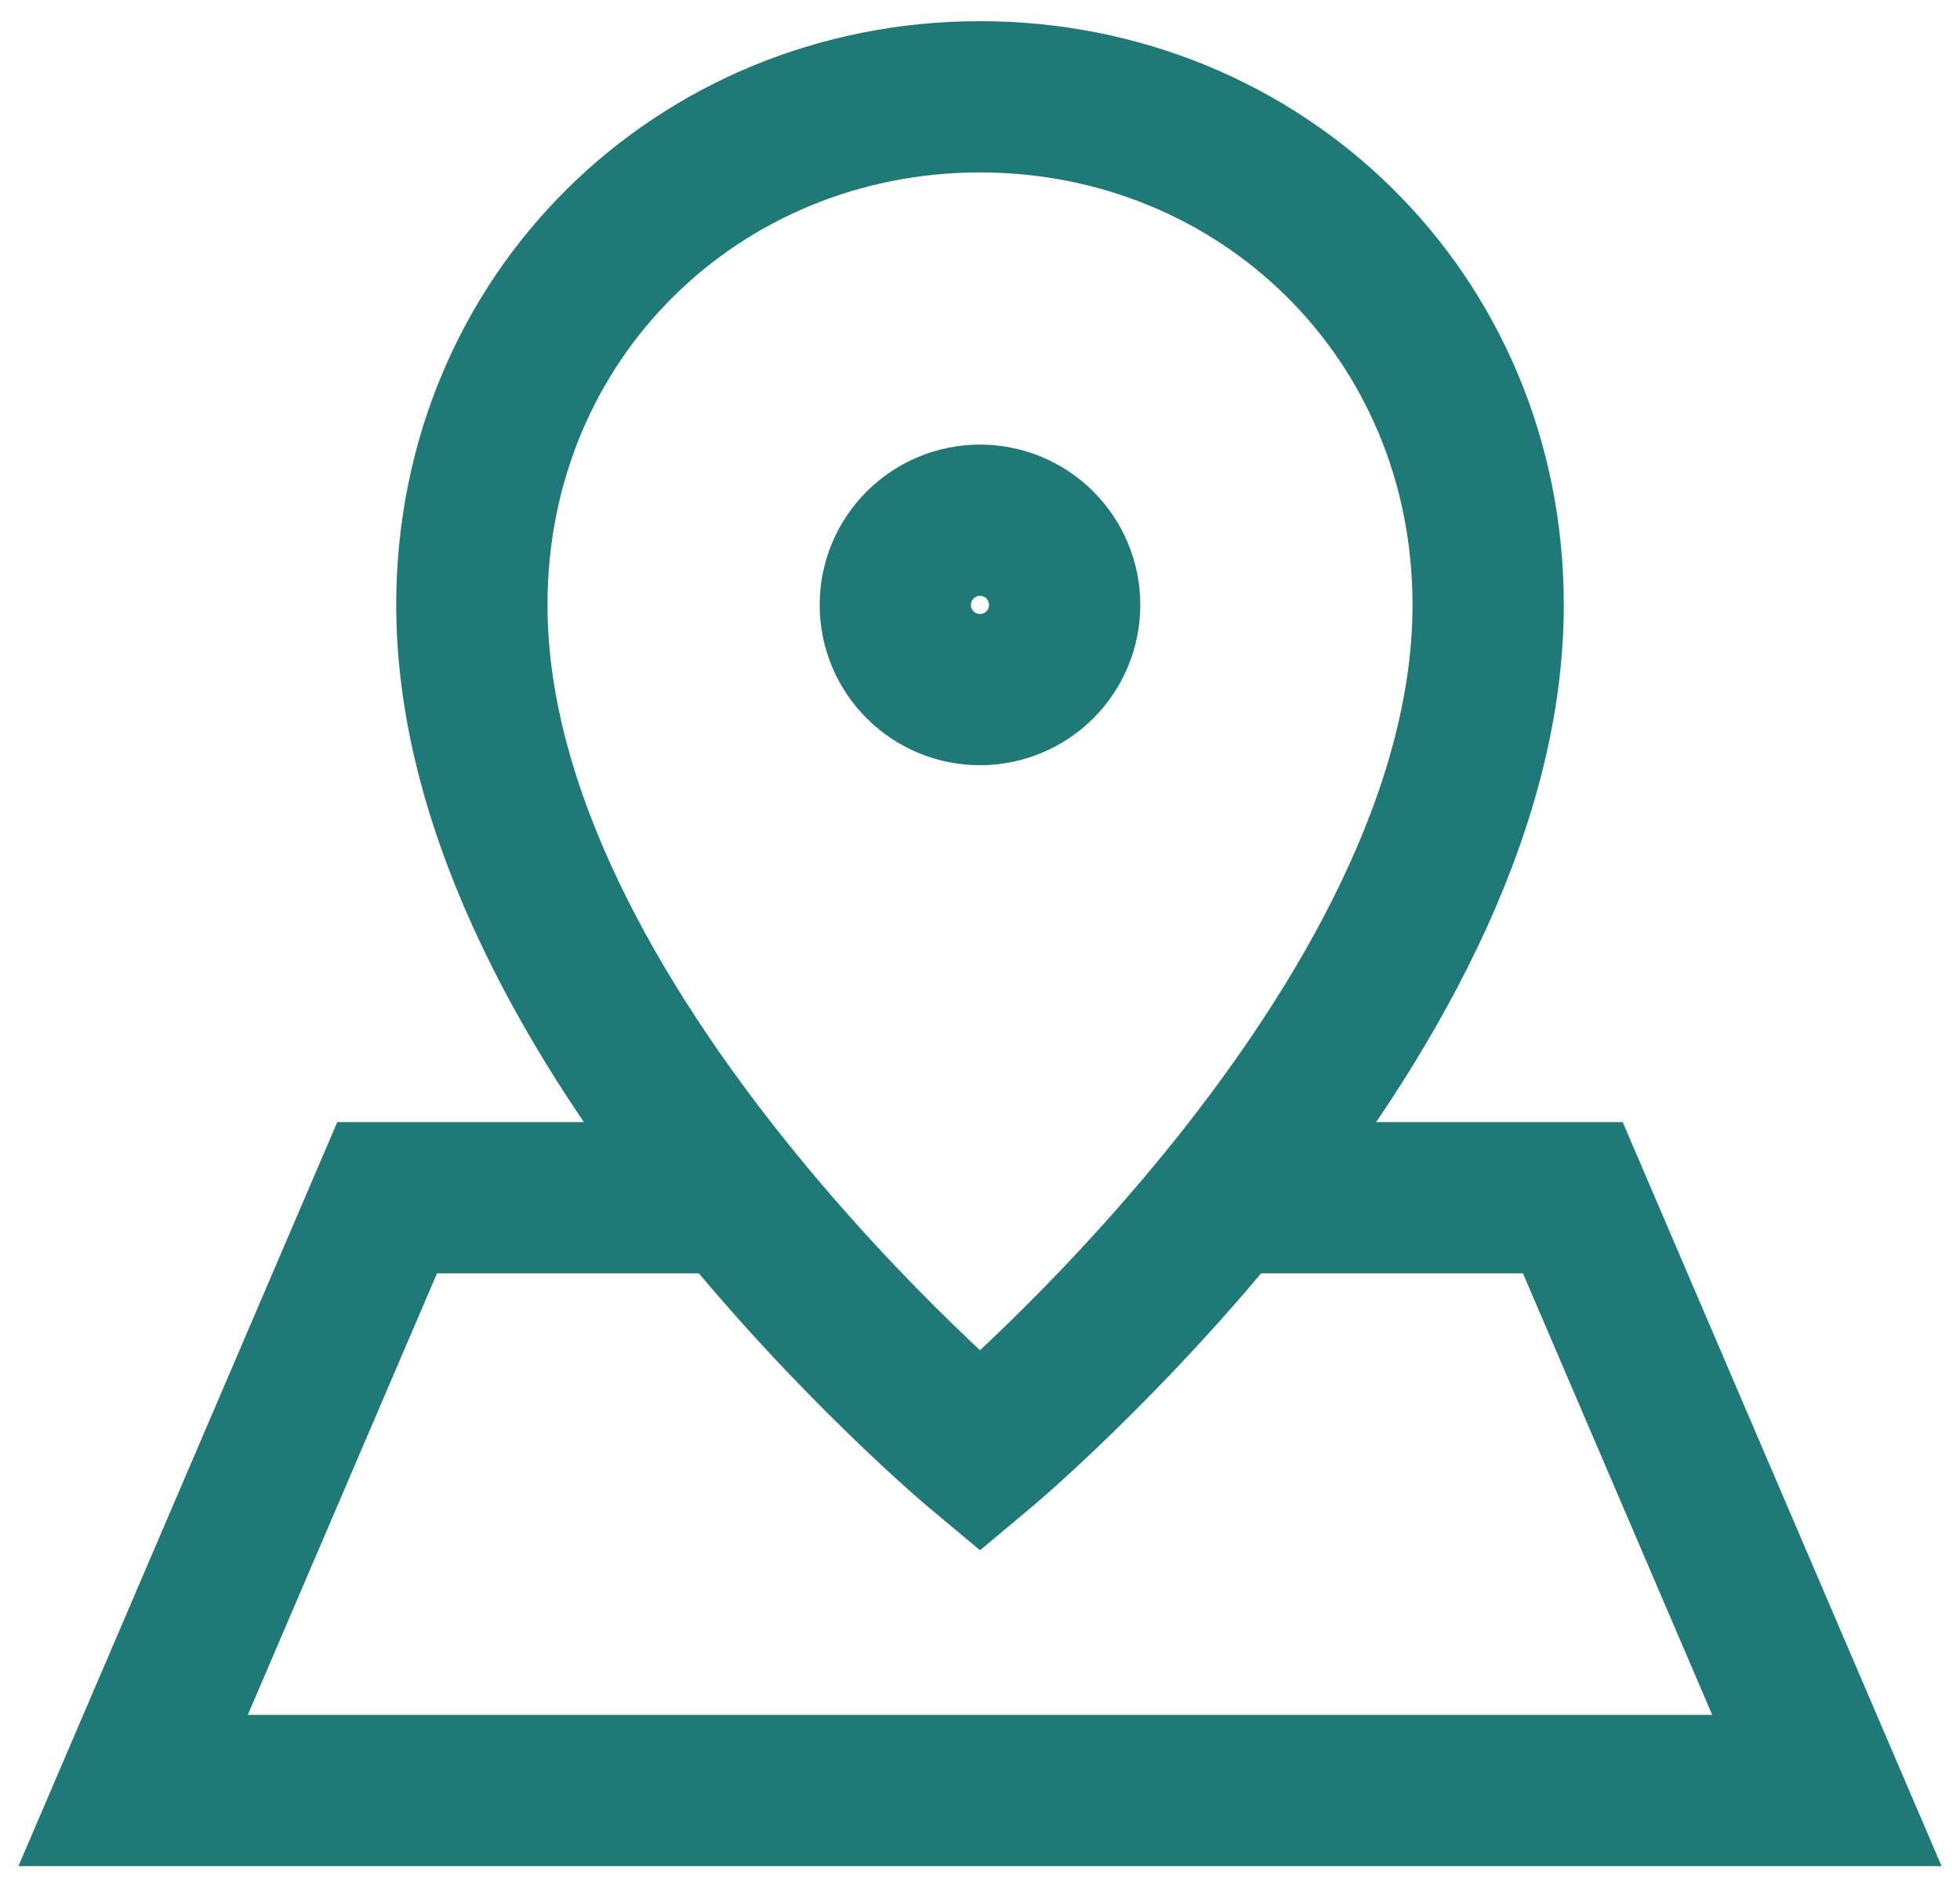 <svg width="54" height="52" viewBox="0 0 54 52" fill="none" xmlns="http://www.w3.org/2000/svg">
<path d="M34 33H43.333L50.333 49.333H3.667L10.666 33H20M29.333 16.667C29.333 17.285 29.087 17.879 28.65 18.317C28.212 18.754 27.619 19 27 19C26.381 19 25.788 18.754 25.35 18.317C24.912 17.879 24.666 17.285 24.666 16.667C24.666 16.048 24.912 15.454 25.35 15.017C25.788 14.579 26.381 14.333 27 14.333C27.619 14.333 28.212 14.579 28.65 15.017C29.087 15.454 29.333 16.048 29.333 16.667ZM13 16.667C13 28.333 27 40 27 40C27 40 41 28.333 41 16.667C41 8.694 34.733 2.667 27 2.667C19.267 2.667 13 8.694 13 16.667Z" stroke="#1F7977" stroke-width="4.167"/>
</svg>
